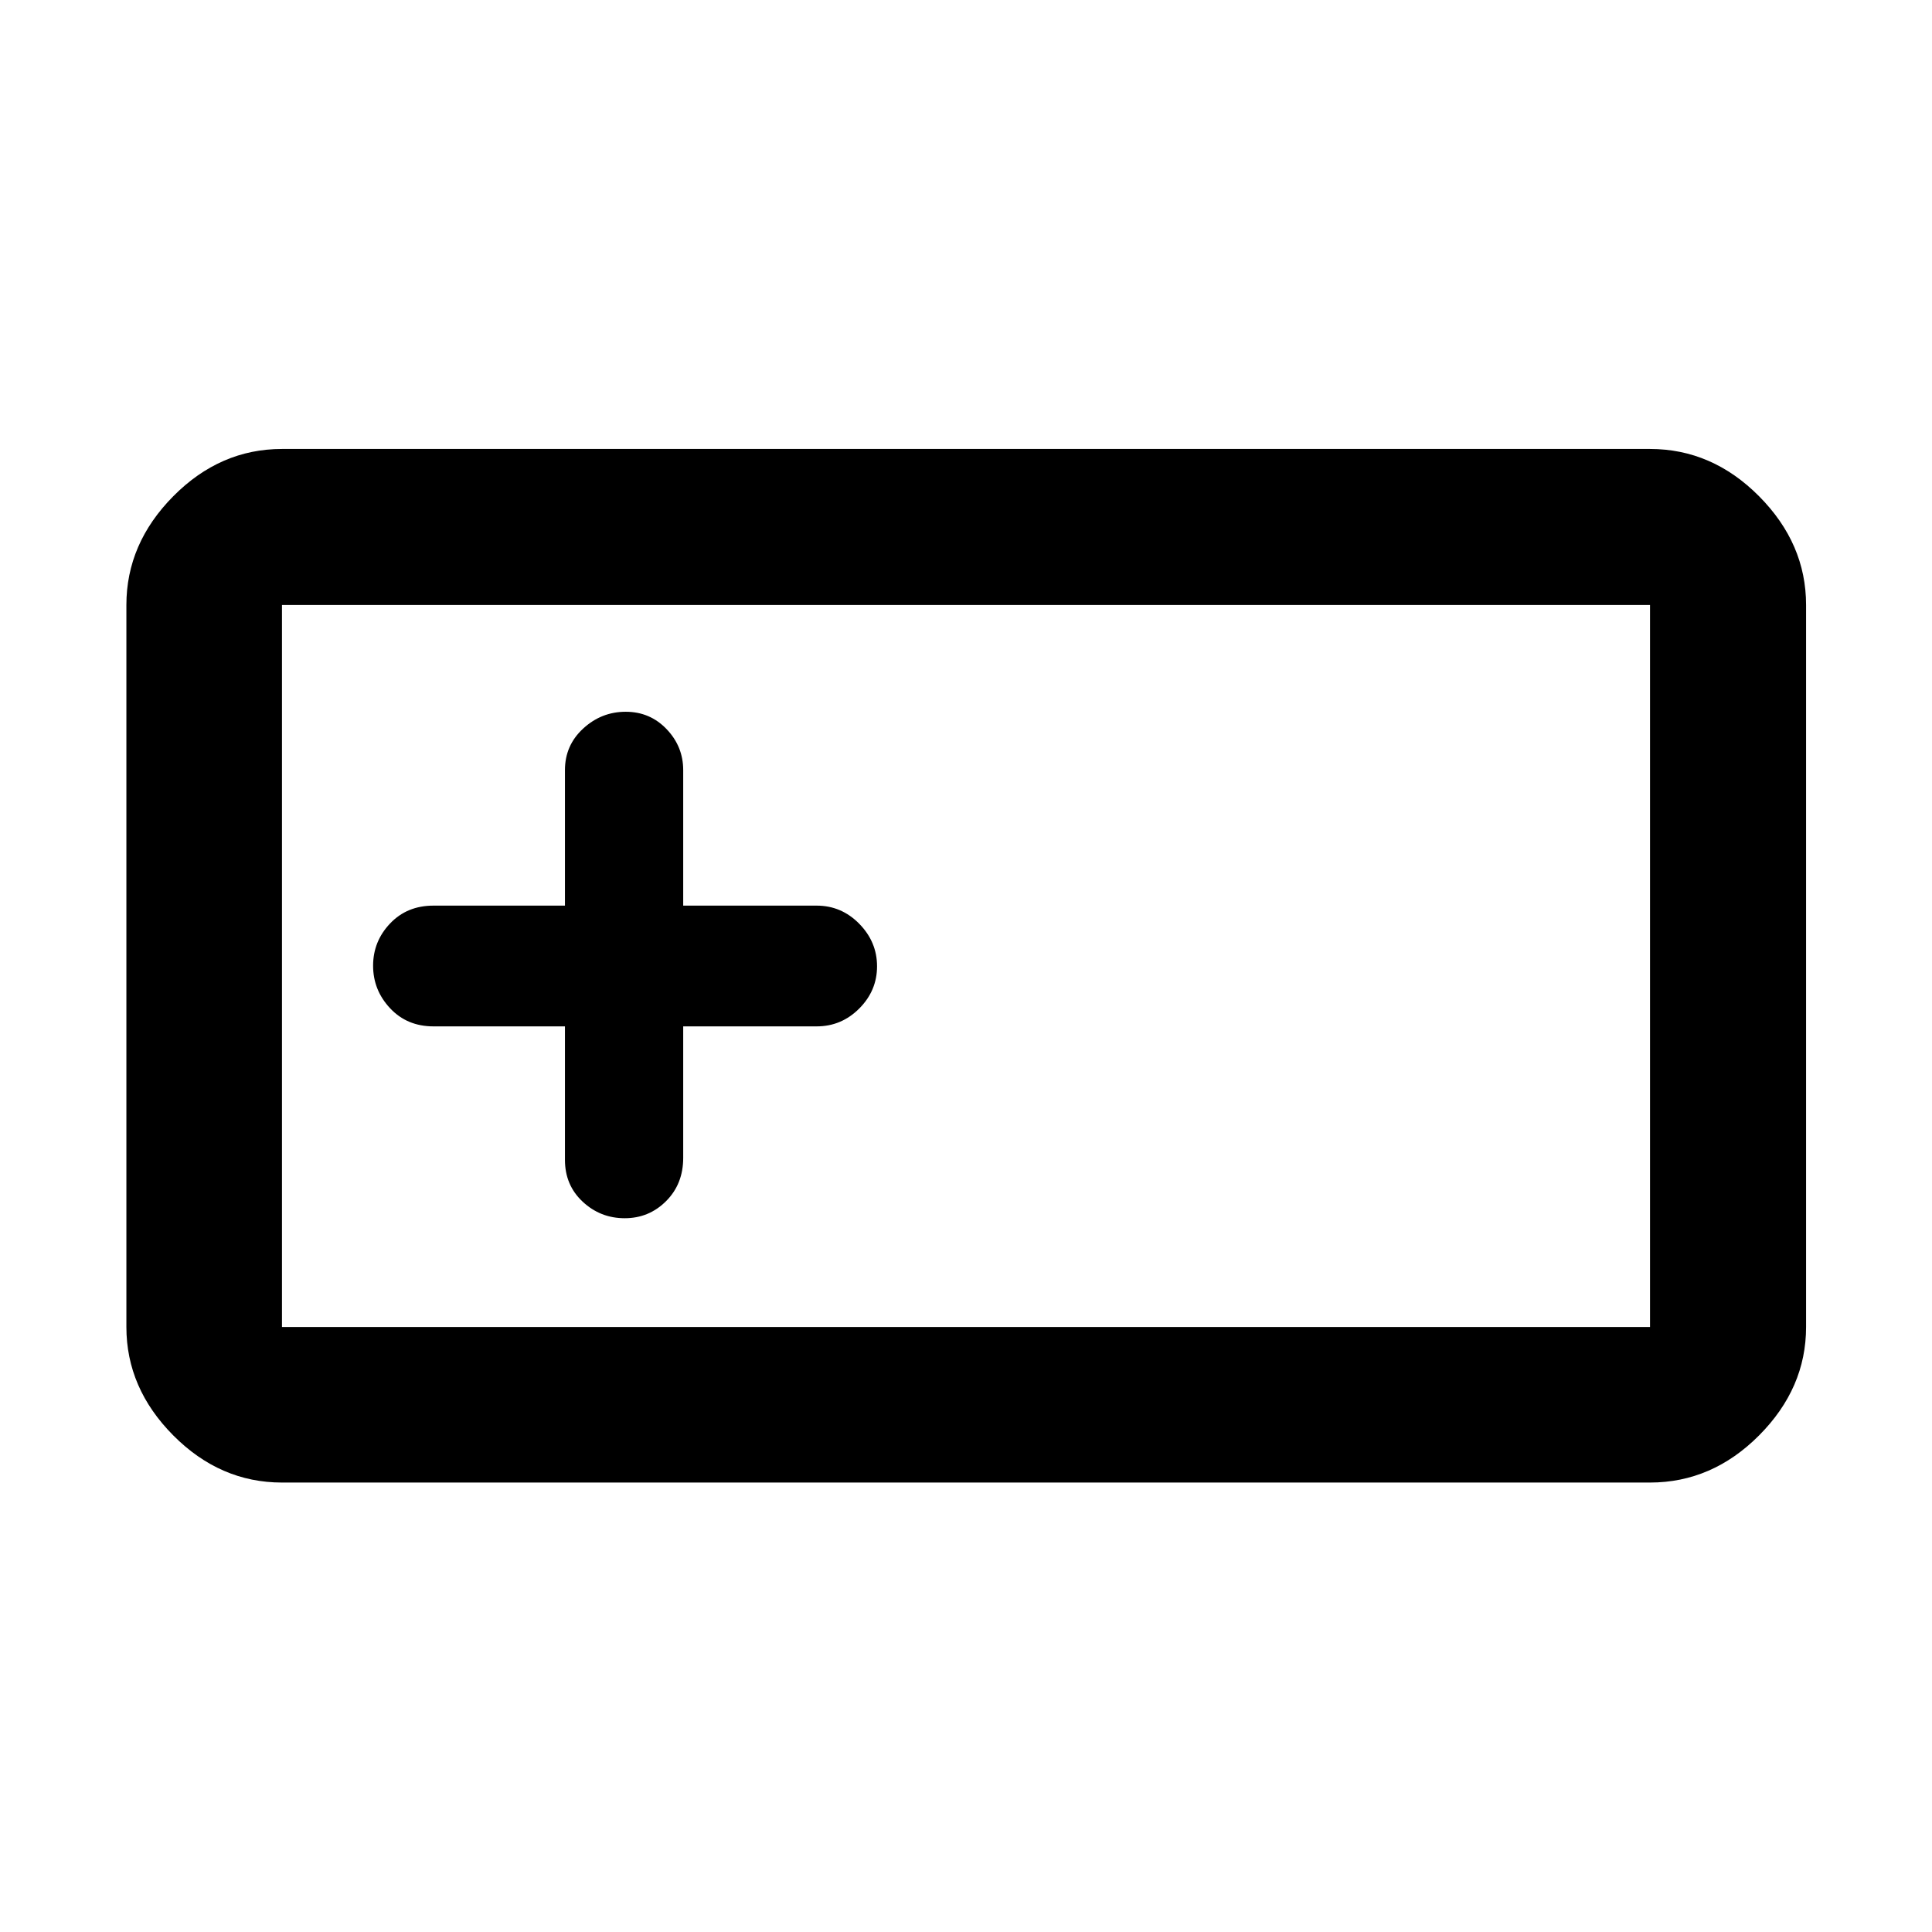 <svg xmlns="http://www.w3.org/2000/svg" height="48" viewBox="0 -960 960 960" width="48"><path d="M140.11-223.33q-30.75 0-54.03-23.44-23.28-23.45-23.28-53.86v-358.74q0-30.51 23.28-54.03 23.28-23.51 54.03-23.51h679.78q30.85 0 54.2 23.51 23.34 23.52 23.34 54.03v358.74q0 30.41-23.34 53.86-23.35 23.44-54.2 23.44H140.11Zm0-77.3h679.78v-358.74H140.11v358.74ZM280.72-450v66.33q0 12.56 8.8 20.78 8.81 8.22 20.89 8.22 12.07 0 20.57-8.5t8.5-21.5V-450h66.32q12.31 0 21.16-8.88 8.84-8.87 8.84-20.98 0-12.11-8.84-21.12-8.85-9.02-21.16-9.02h-66.32v-67.33q0-11.73-8.24-20.36-8.25-8.64-20.32-8.64-12.08 0-21.14 8.34-9.06 8.33-9.06 20.66V-510h-65.33q-13.14 0-21.57 8.88-8.43 8.87-8.43 20.98 0 12.11 8.43 21.12 8.43 9.02 21.57 9.02h65.33ZM140.11-300.63v-358.74 358.74Z"/></svg>